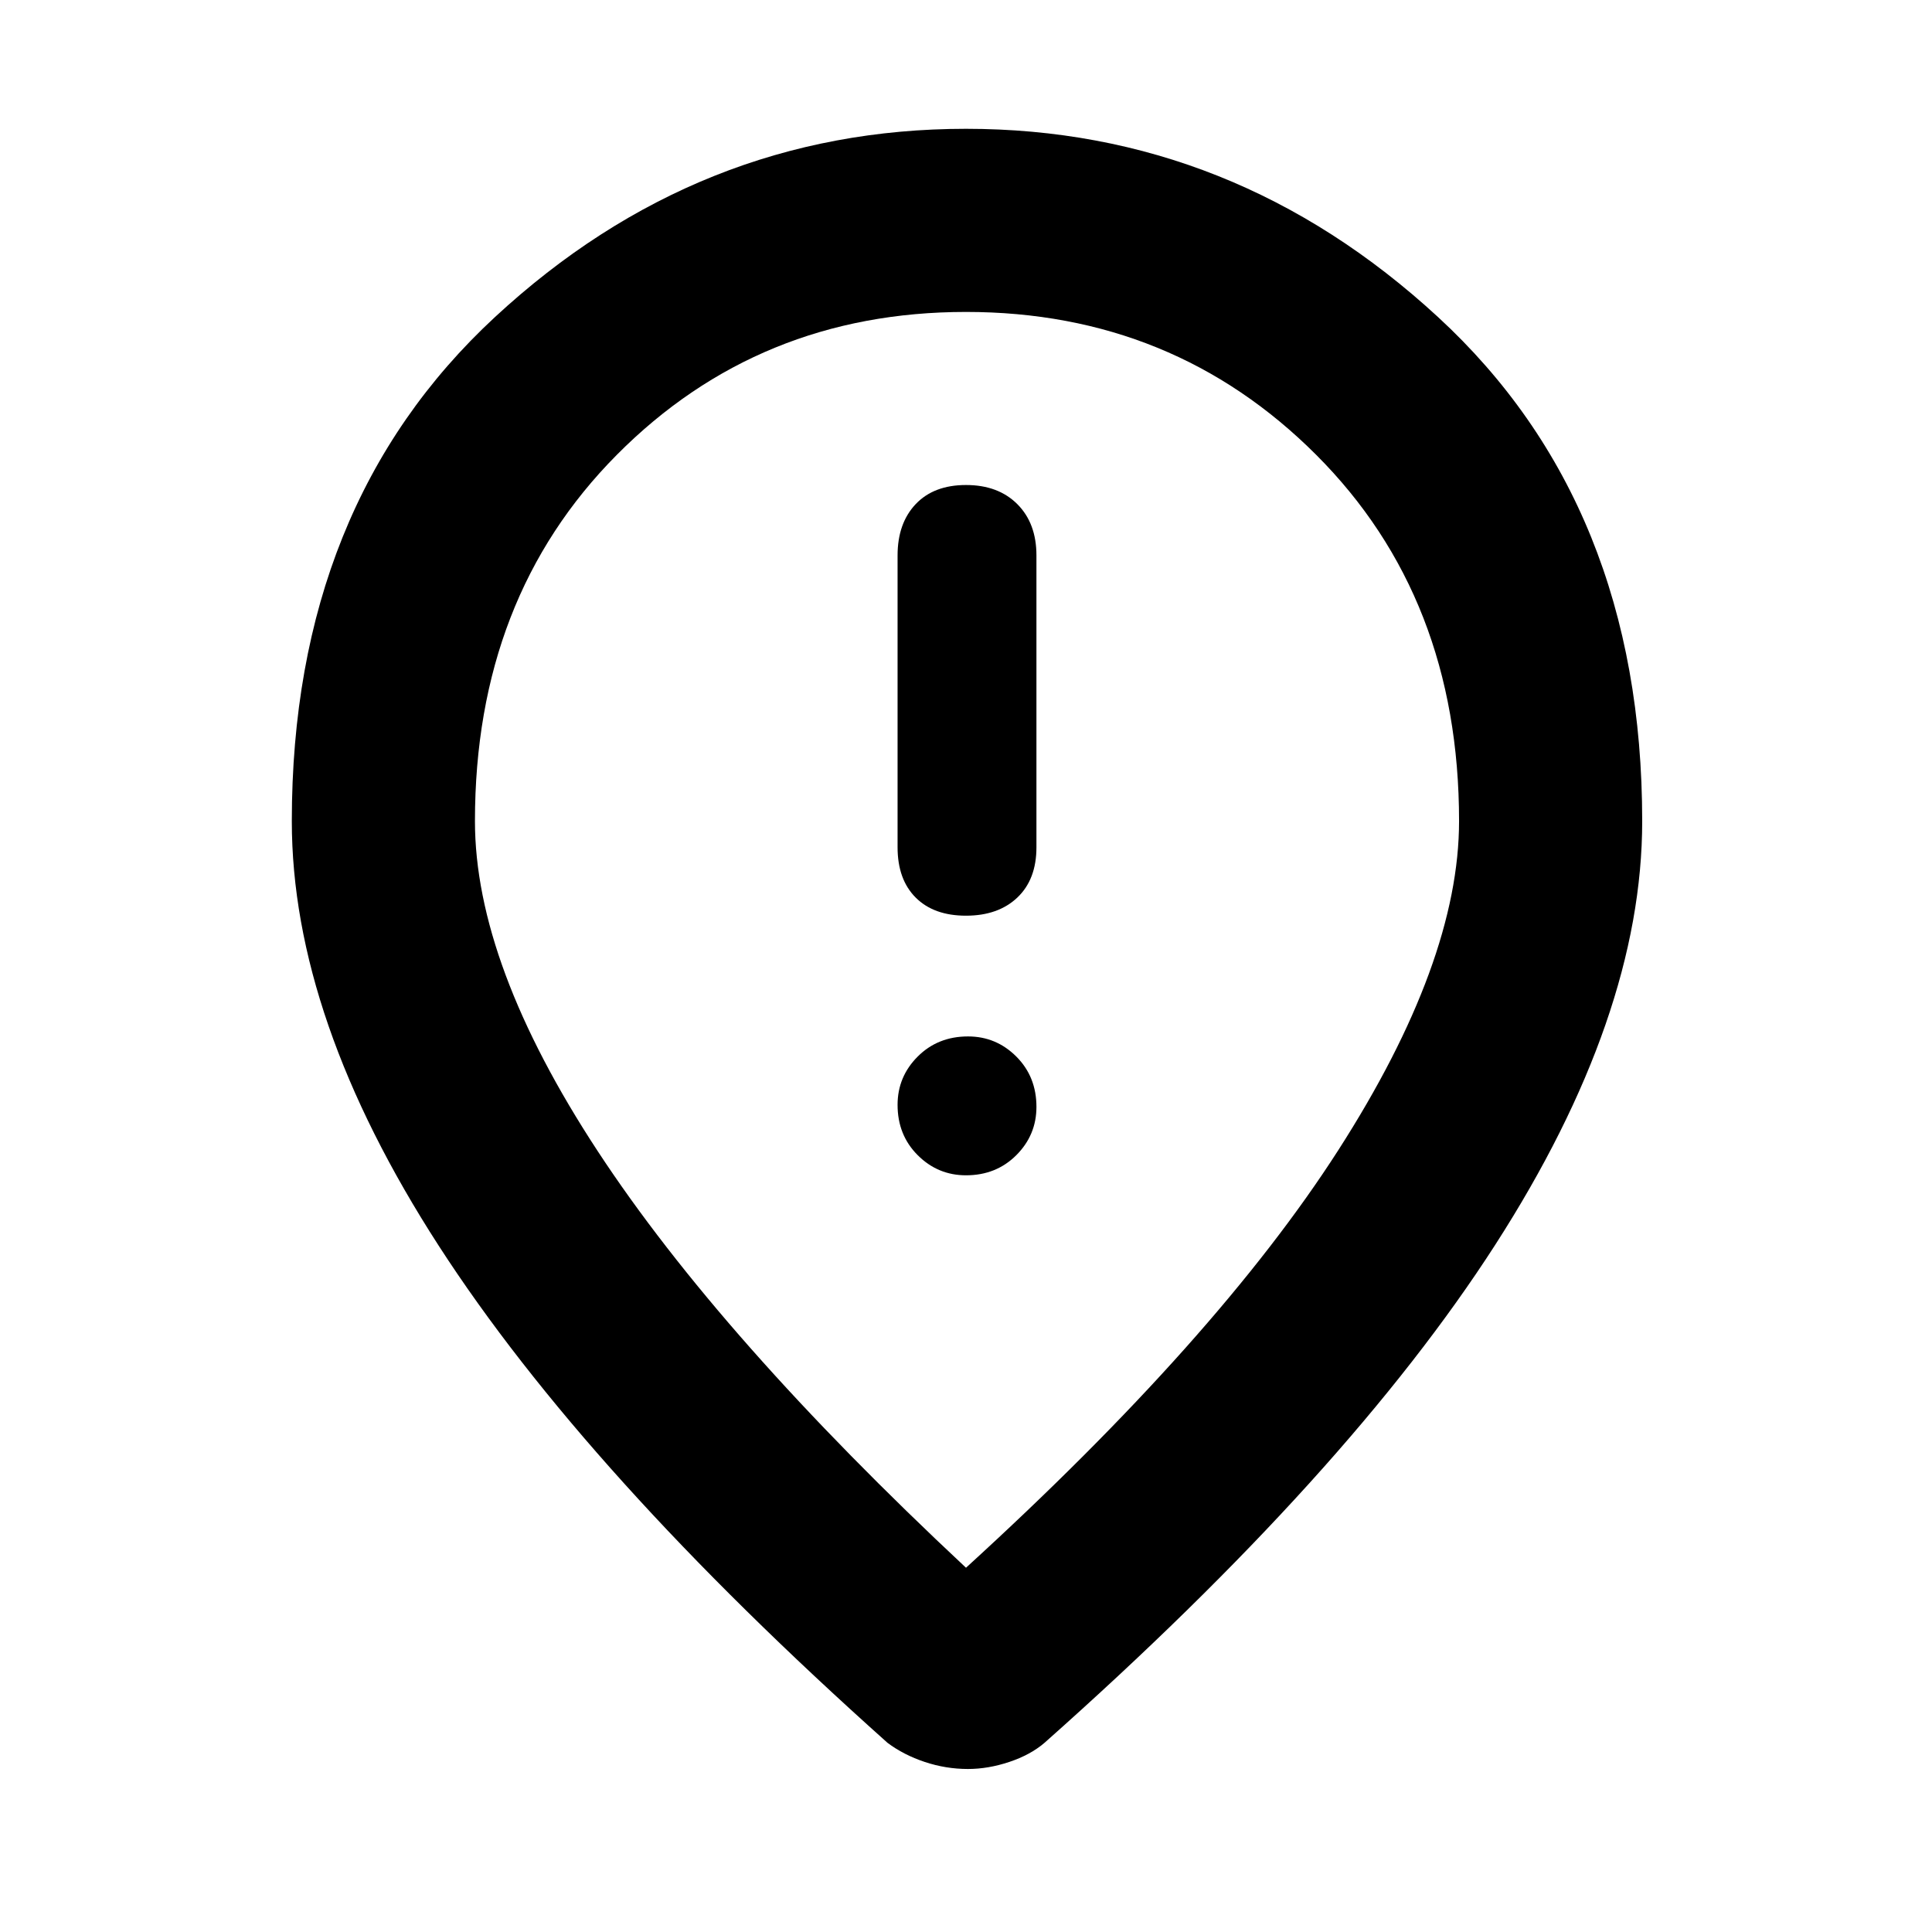 <svg xmlns="http://www.w3.org/2000/svg" height="48" width="48"><path d="M24 22.75q.8 0 1.275-.45.475-.45.475-1.25V13.8q0-.8-.475-1.275Q24.8 12.05 24 12.05q-.8 0-1.25.475-.45.475-.45 1.275v7.25q0 .8.45 1.25.45.45 1.25.45Zm0 6.45q.75 0 1.25-.5t.5-1.2q0-.75-.5-1.25t-1.2-.5q-.75 0-1.25.5t-.5 1.2q0 .75.5 1.25t1.2.5Zm0 9.75q6.25-5.7 9.25-10.375t3-8.175q0-5.55-3.55-9.1T24 7.75q-5.15 0-8.675 3.55-3.525 3.55-3.525 9.1 0 3.55 3.05 8.2Q17.9 33.25 24 38.95Zm.05 5q-.55 0-1.075-.175-.525-.175-.925-.475-7.5-6.7-11.15-12.35Q7.25 25.3 7.25 20.4q0-7.85 5.05-12.525Q17.35 3.2 24 3.2q6.65 0 11.725 4.675Q40.8 12.55 40.8 20.4q0 4.85-3.65 10.525Q33.5 36.6 25.95 43.3q-.35.3-.875.475t-1.025.175ZM24 20.4Z"/></svg>